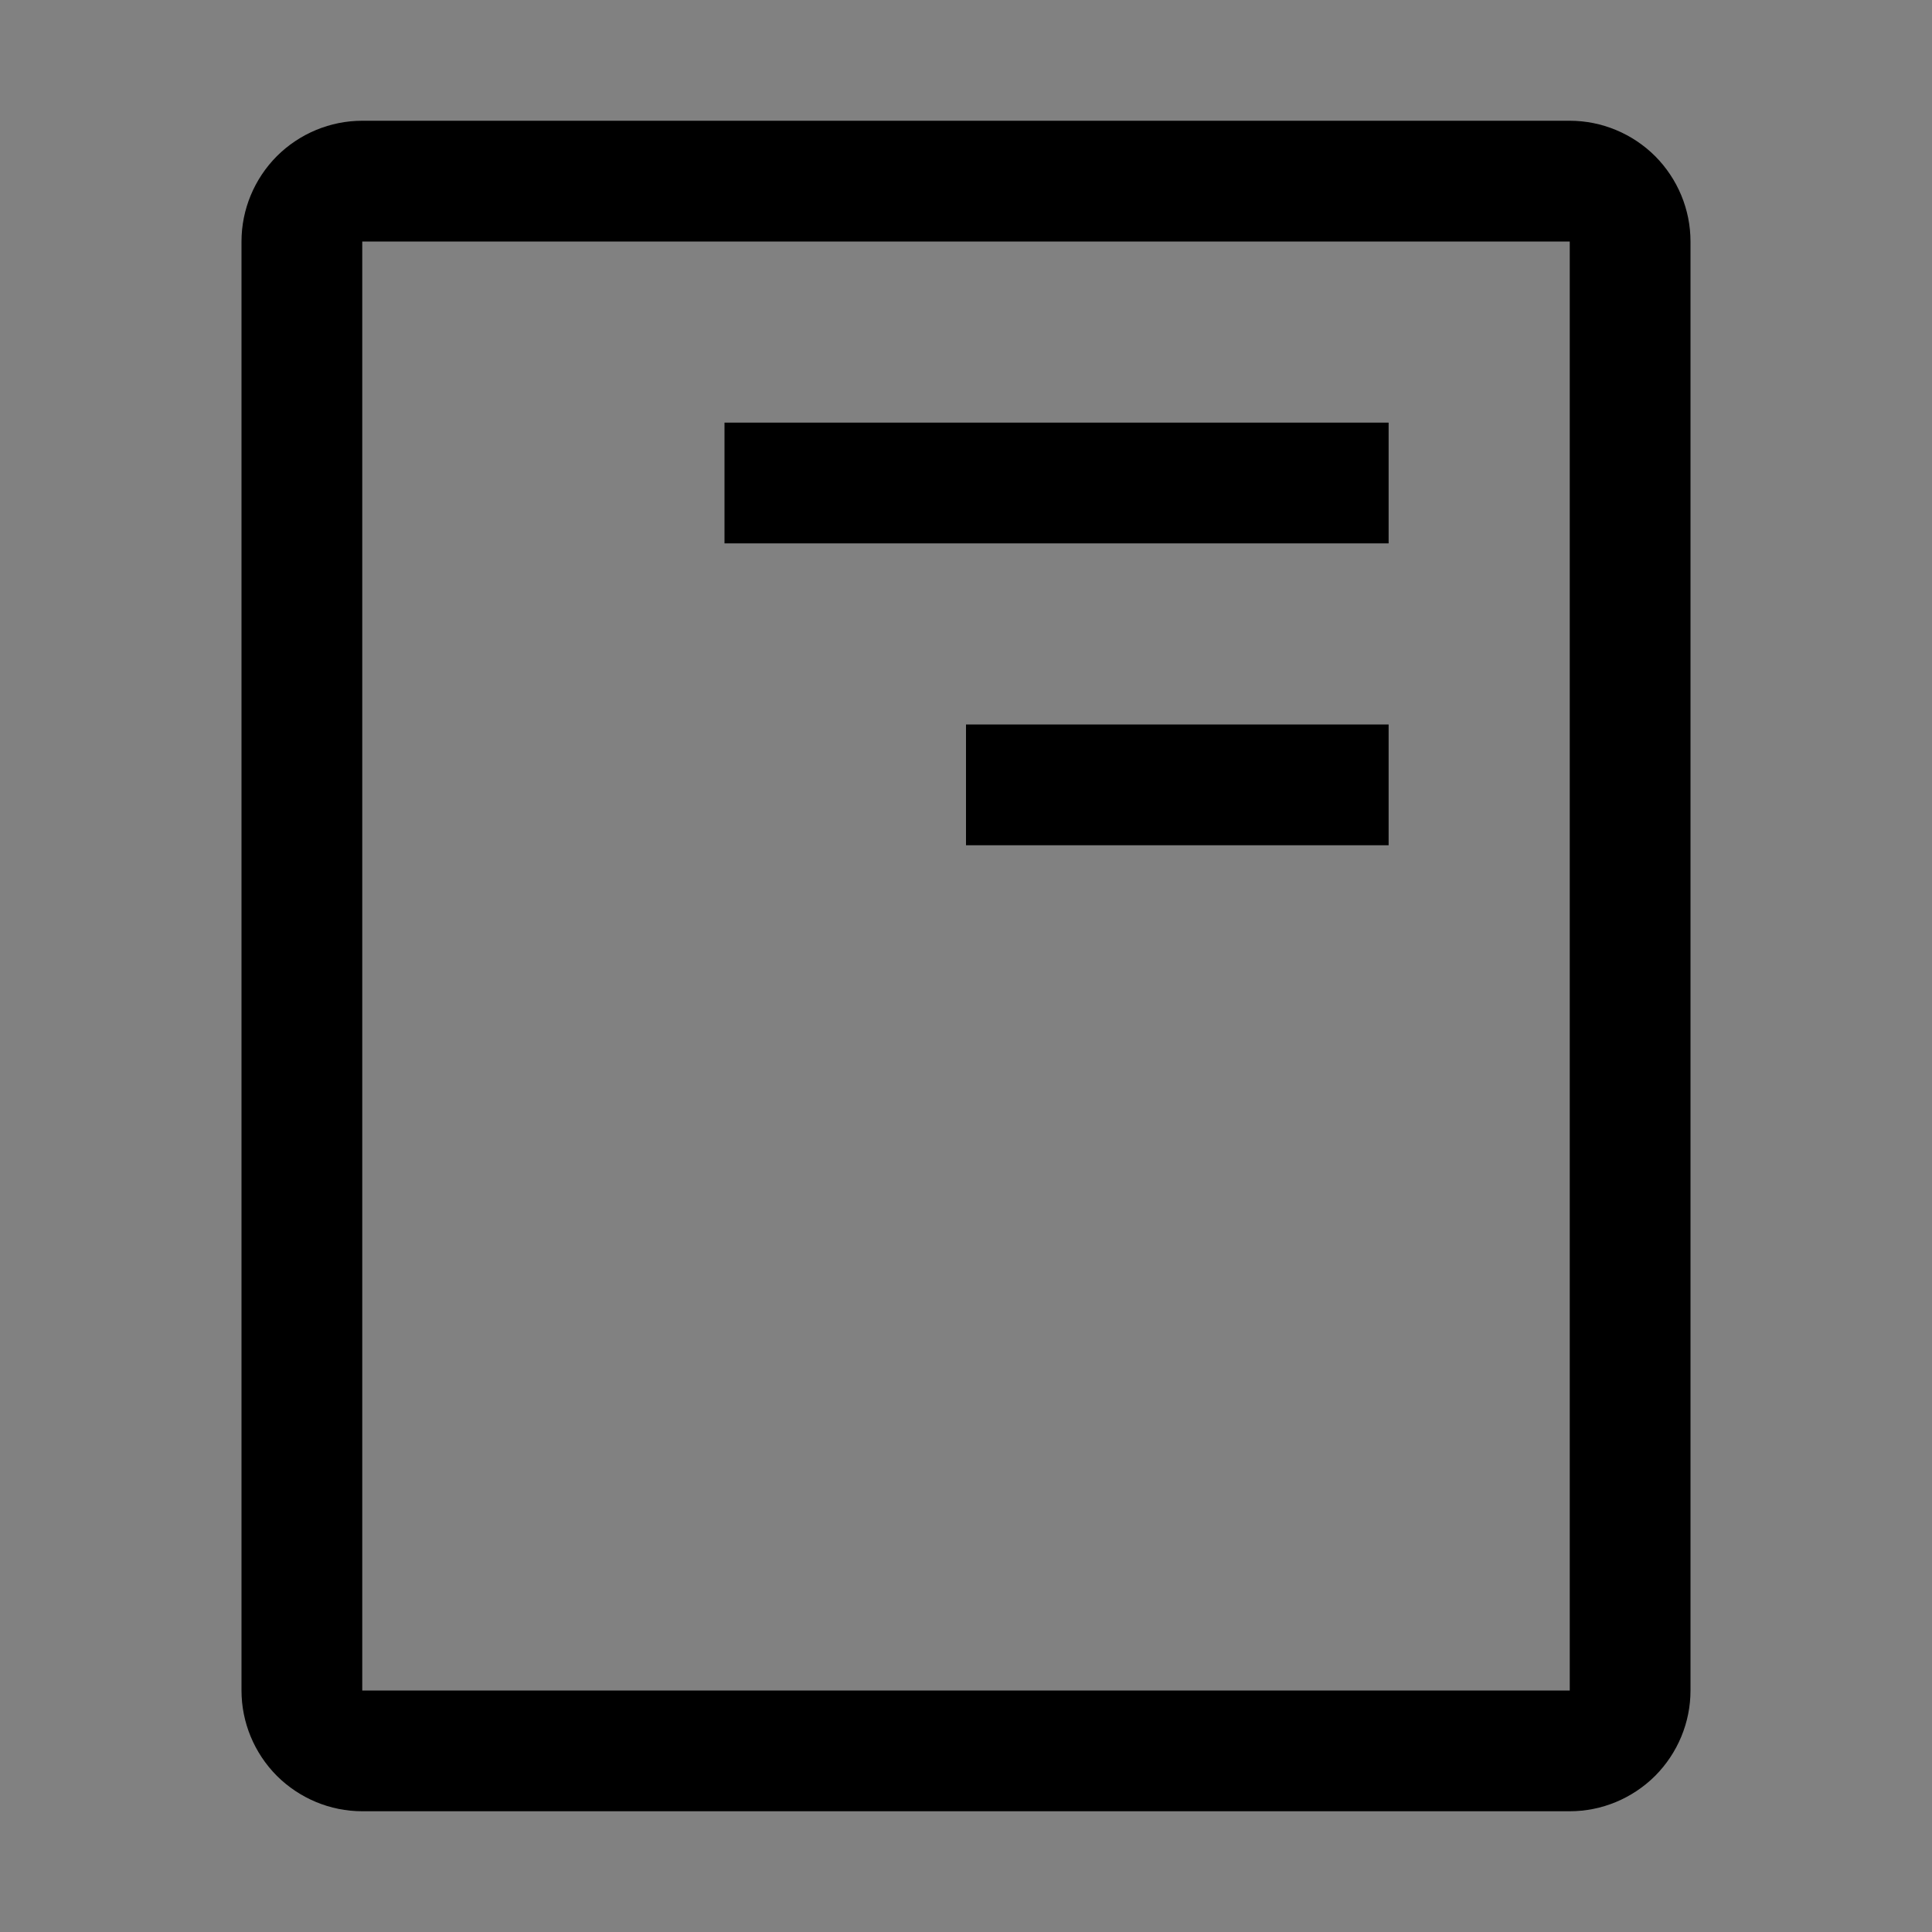 <svg viewBox="0 0 16 16" fill="none" xmlns="http://www.w3.org/2000/svg">
<rect x="0" y="0" width="16" height="16" fill="#808080" stroke="none"/>
<rect width="16" height="16" fill="white" fill-opacity="0.01" style="mix-blend-mode:multiply"/>
<path d="M13 15H3C2.735 15 2.481 14.894 2.293 14.707C2.106 14.519 2 14.265 2 14V2C2 1.735 2.106 1.481 2.293 1.293C2.481 1.106 2.735 1 3 1H13C13.265 1 13.519 1.106 13.707 1.293C13.894 1.481 14 1.735 14 2V14C14 14.265 13.894 14.519 13.707 14.707C13.519 14.894 13.265 15 13 15ZM3 2V14H13V2H3Z" fill="currentColor"/>
<path d="M6 4.5H11.5V3.5H6V4.5Z" fill="currentColor"/>
<path d="M8 7H11.5V6H8V7Z" fill="currentColor"/>
</svg>

